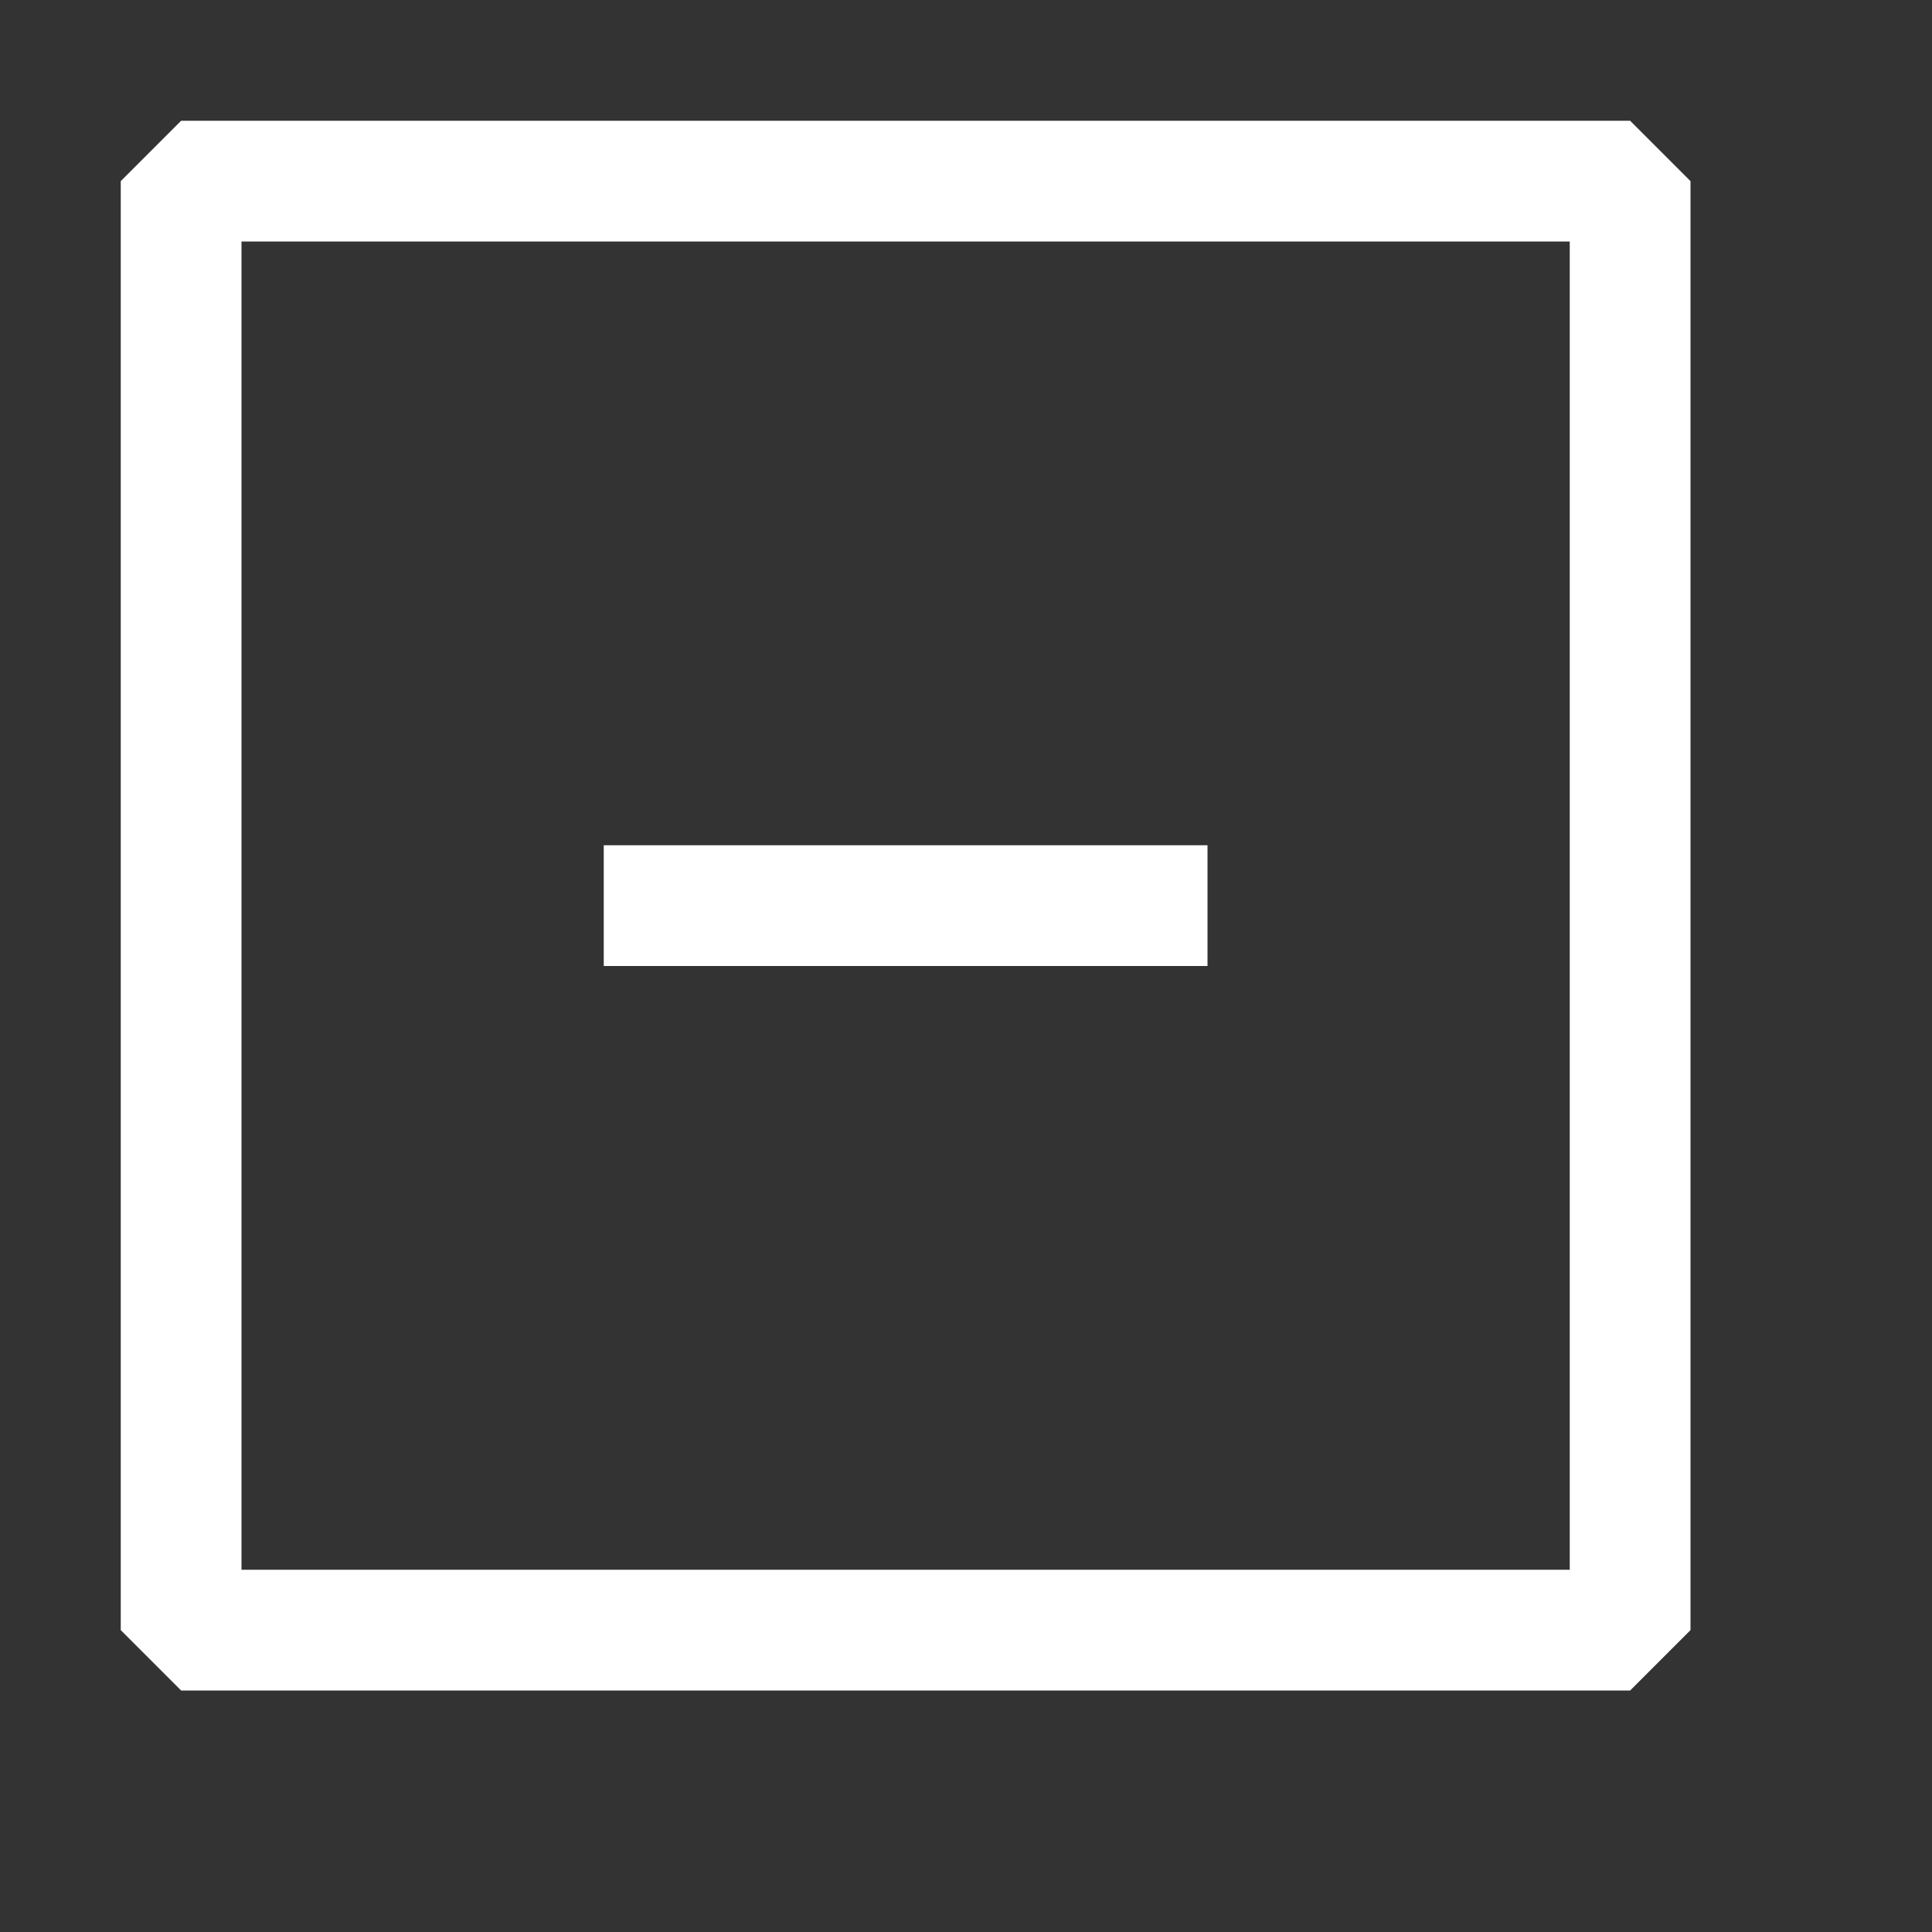 <svg width="16" height="16" viewBox="0 0 16 16" fill="none" xmlns="http://www.w3.org/2000/svg">
<rect x="0" y="0" width="16" height="16" fill="#333333" stroke="none"/>
<path d="M10 7V8L5 8L5 7L10 7Z" fill="white"/>
<path fill-rule="evenodd" clip-rule="evenodd" d="M1.5 1H13.5L14 1.5V13.5L13.5 14H1.5L1 13.5V1.5L1.5 1ZM2 13H13V2H2V13Z" fill="white"/>
</svg>
